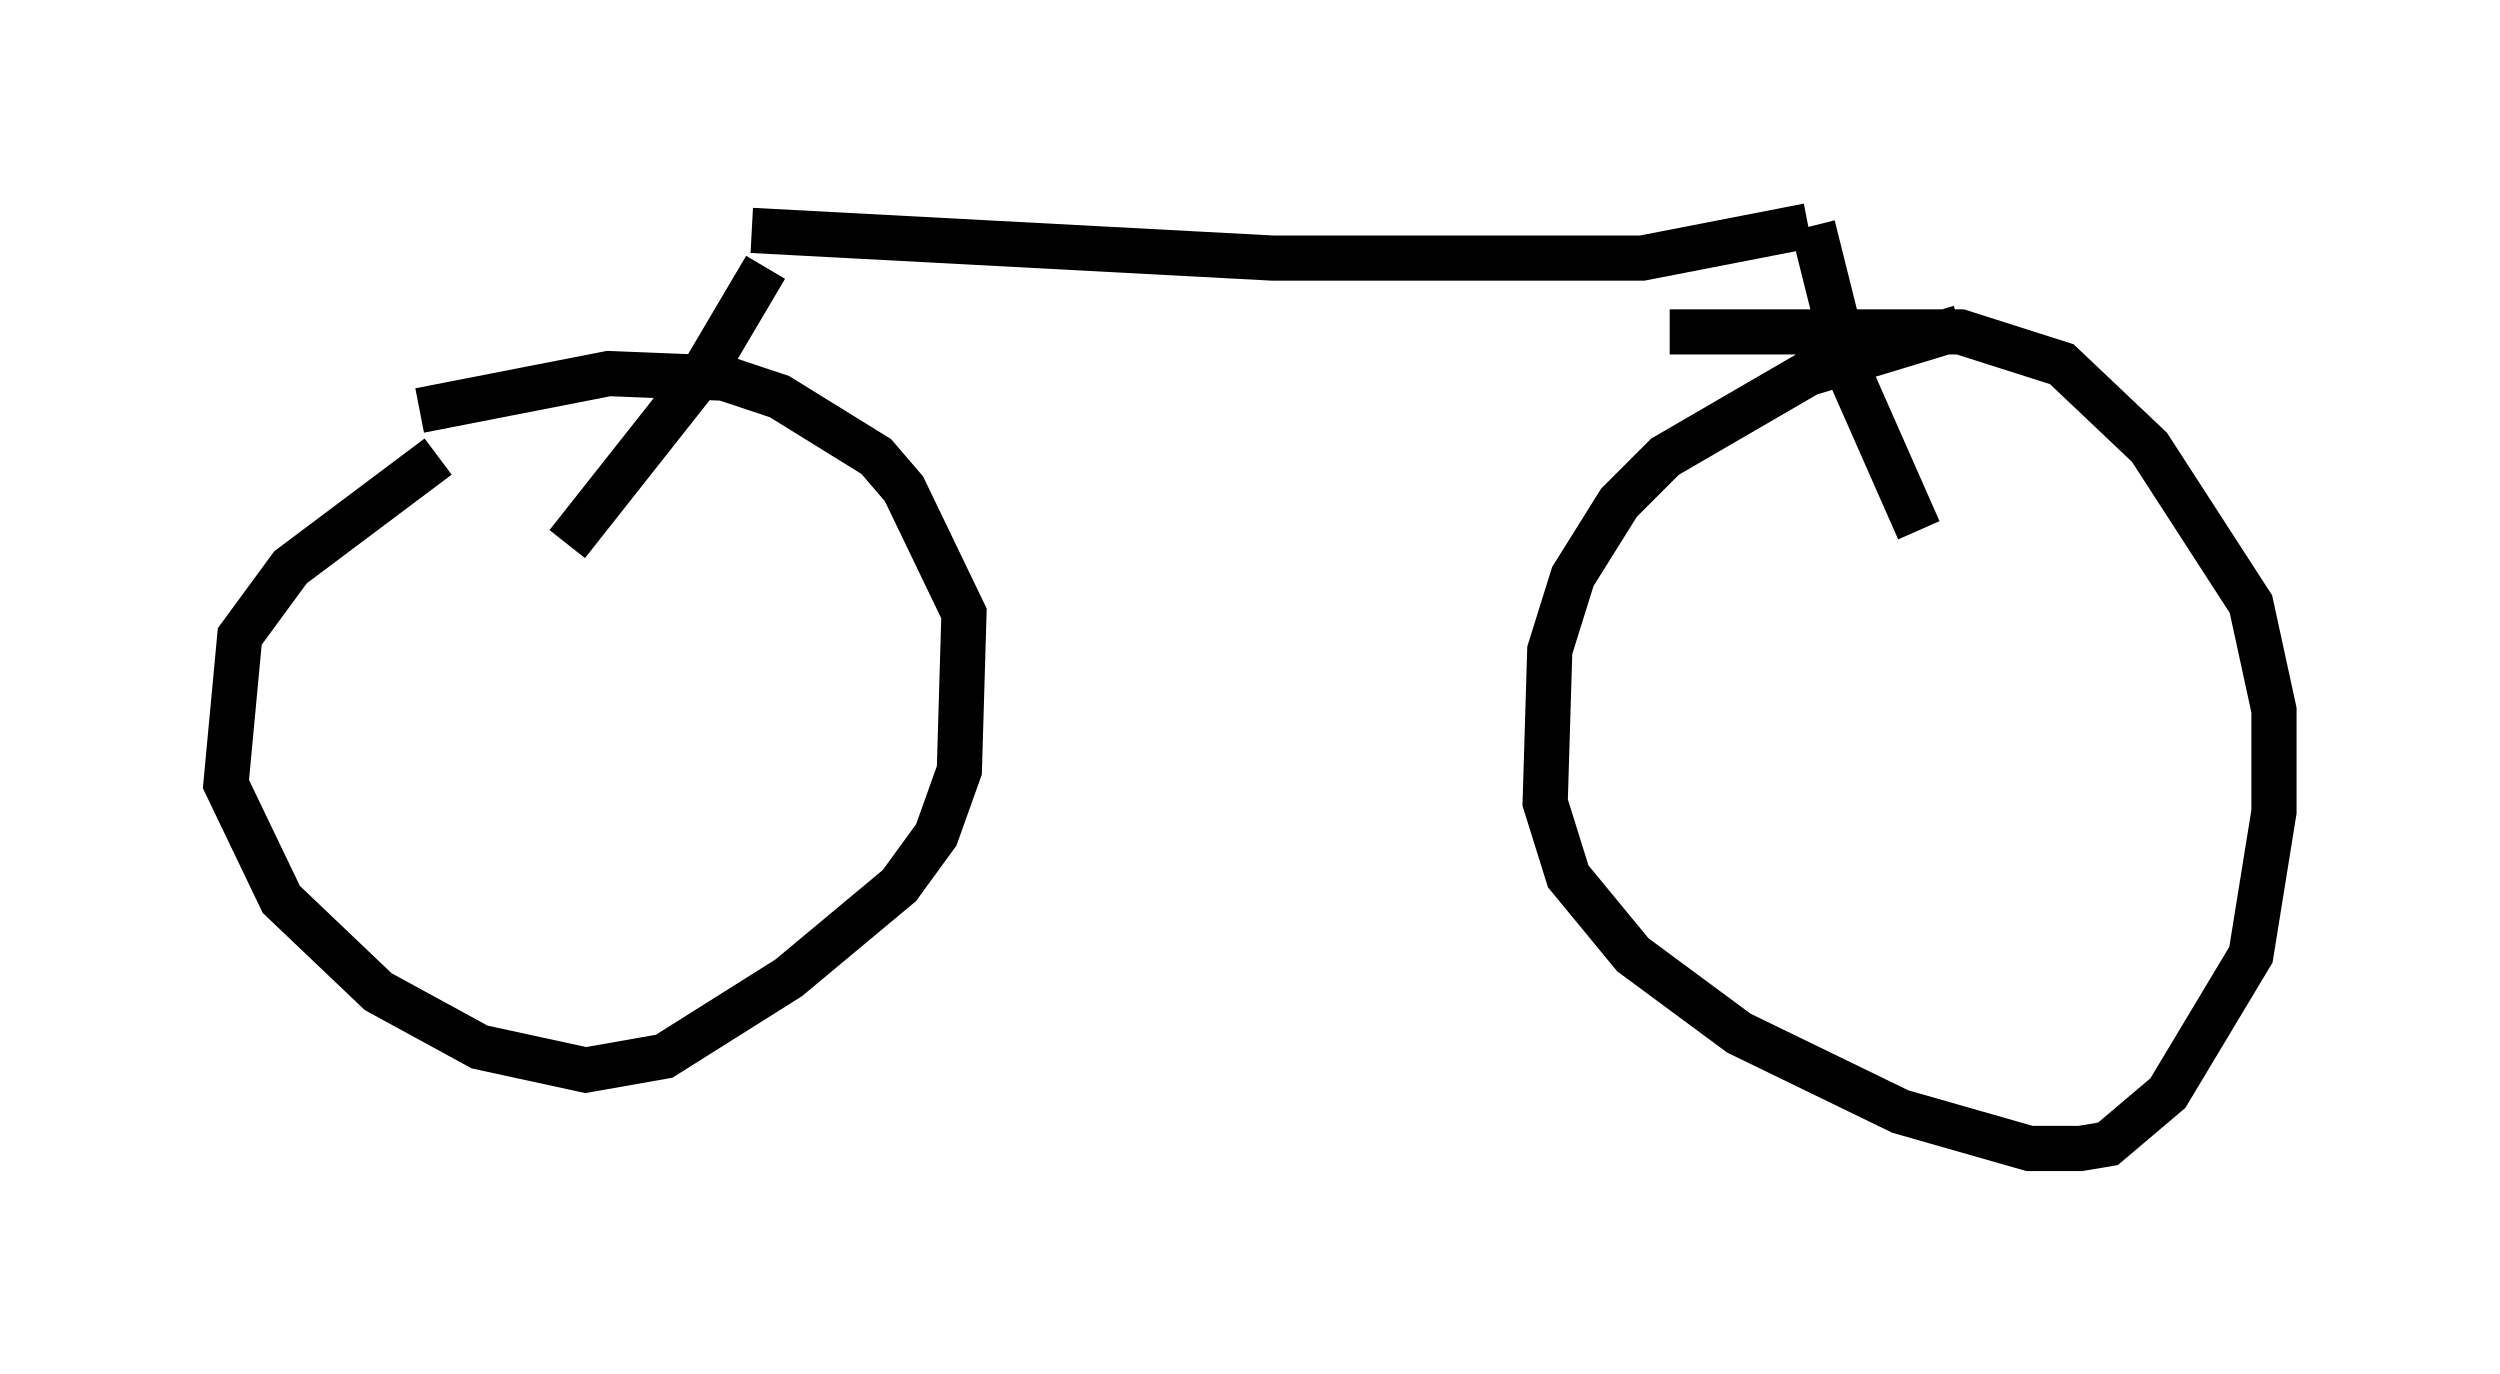 <?xml version="1.0" encoding="utf-8" ?>
<svg baseProfile="full" height="30.417" version="1.1" width="55.326" xmlns="http://www.w3.org/2000/svg" xmlns:ev="http://www.w3.org/2001/xml-events" xmlns:xlink="http://www.w3.org/1999/xlink"><defs /><rect fill="white" height="30.417" width="55.326" x="0" y="0" /><path d="M11.738, 9.083 m-2.042, 1.021 l-3.267, 2.45 -1.123, 1.531 l-0.306, 3.267 1.225, 2.552 l2.144, 2.042 2.246, 1.225 l2.348, 0.51 1.735, -0.306 l2.756, -1.735 2.45, -2.042 l0.817, -1.123 0.51, -1.429 l0.102, -3.471 -1.327, -2.756 l-0.613, -0.715 -2.144, -1.327 l-1.225, -0.408 -2.552, -0.102 l-4.185, 0.817 m34.096, -1.838 l-3.369, 1.021 -3.165, 1.838 l-1.021, 1.021 -1.021, 1.633 l-0.51, 1.633 -0.102, 3.369 l0.51, 1.633 1.429, 1.735 l2.348, 1.735 3.573, 1.735 l2.858, 0.817 1.123, 0.0 l0.613, -0.102 1.327, -1.123 l1.838, -3.063 0.51, -3.165 l0.0, -2.246 -0.51, -2.348 l-2.246, -3.471 -1.94, -1.838 l-2.246, -0.715 -6.431, 0.0 m-24.398, 4.696 l3.063, -3.879 1.327, -2.246 m-0.306, -0.817 l11.536, 0.613 8.167, 0.0 l3.675, -0.715 m0.102, 0.0 l0.817, 3.267 1.531, 3.471 " fill="none" stroke="black" stroke-width="1" /></svg>